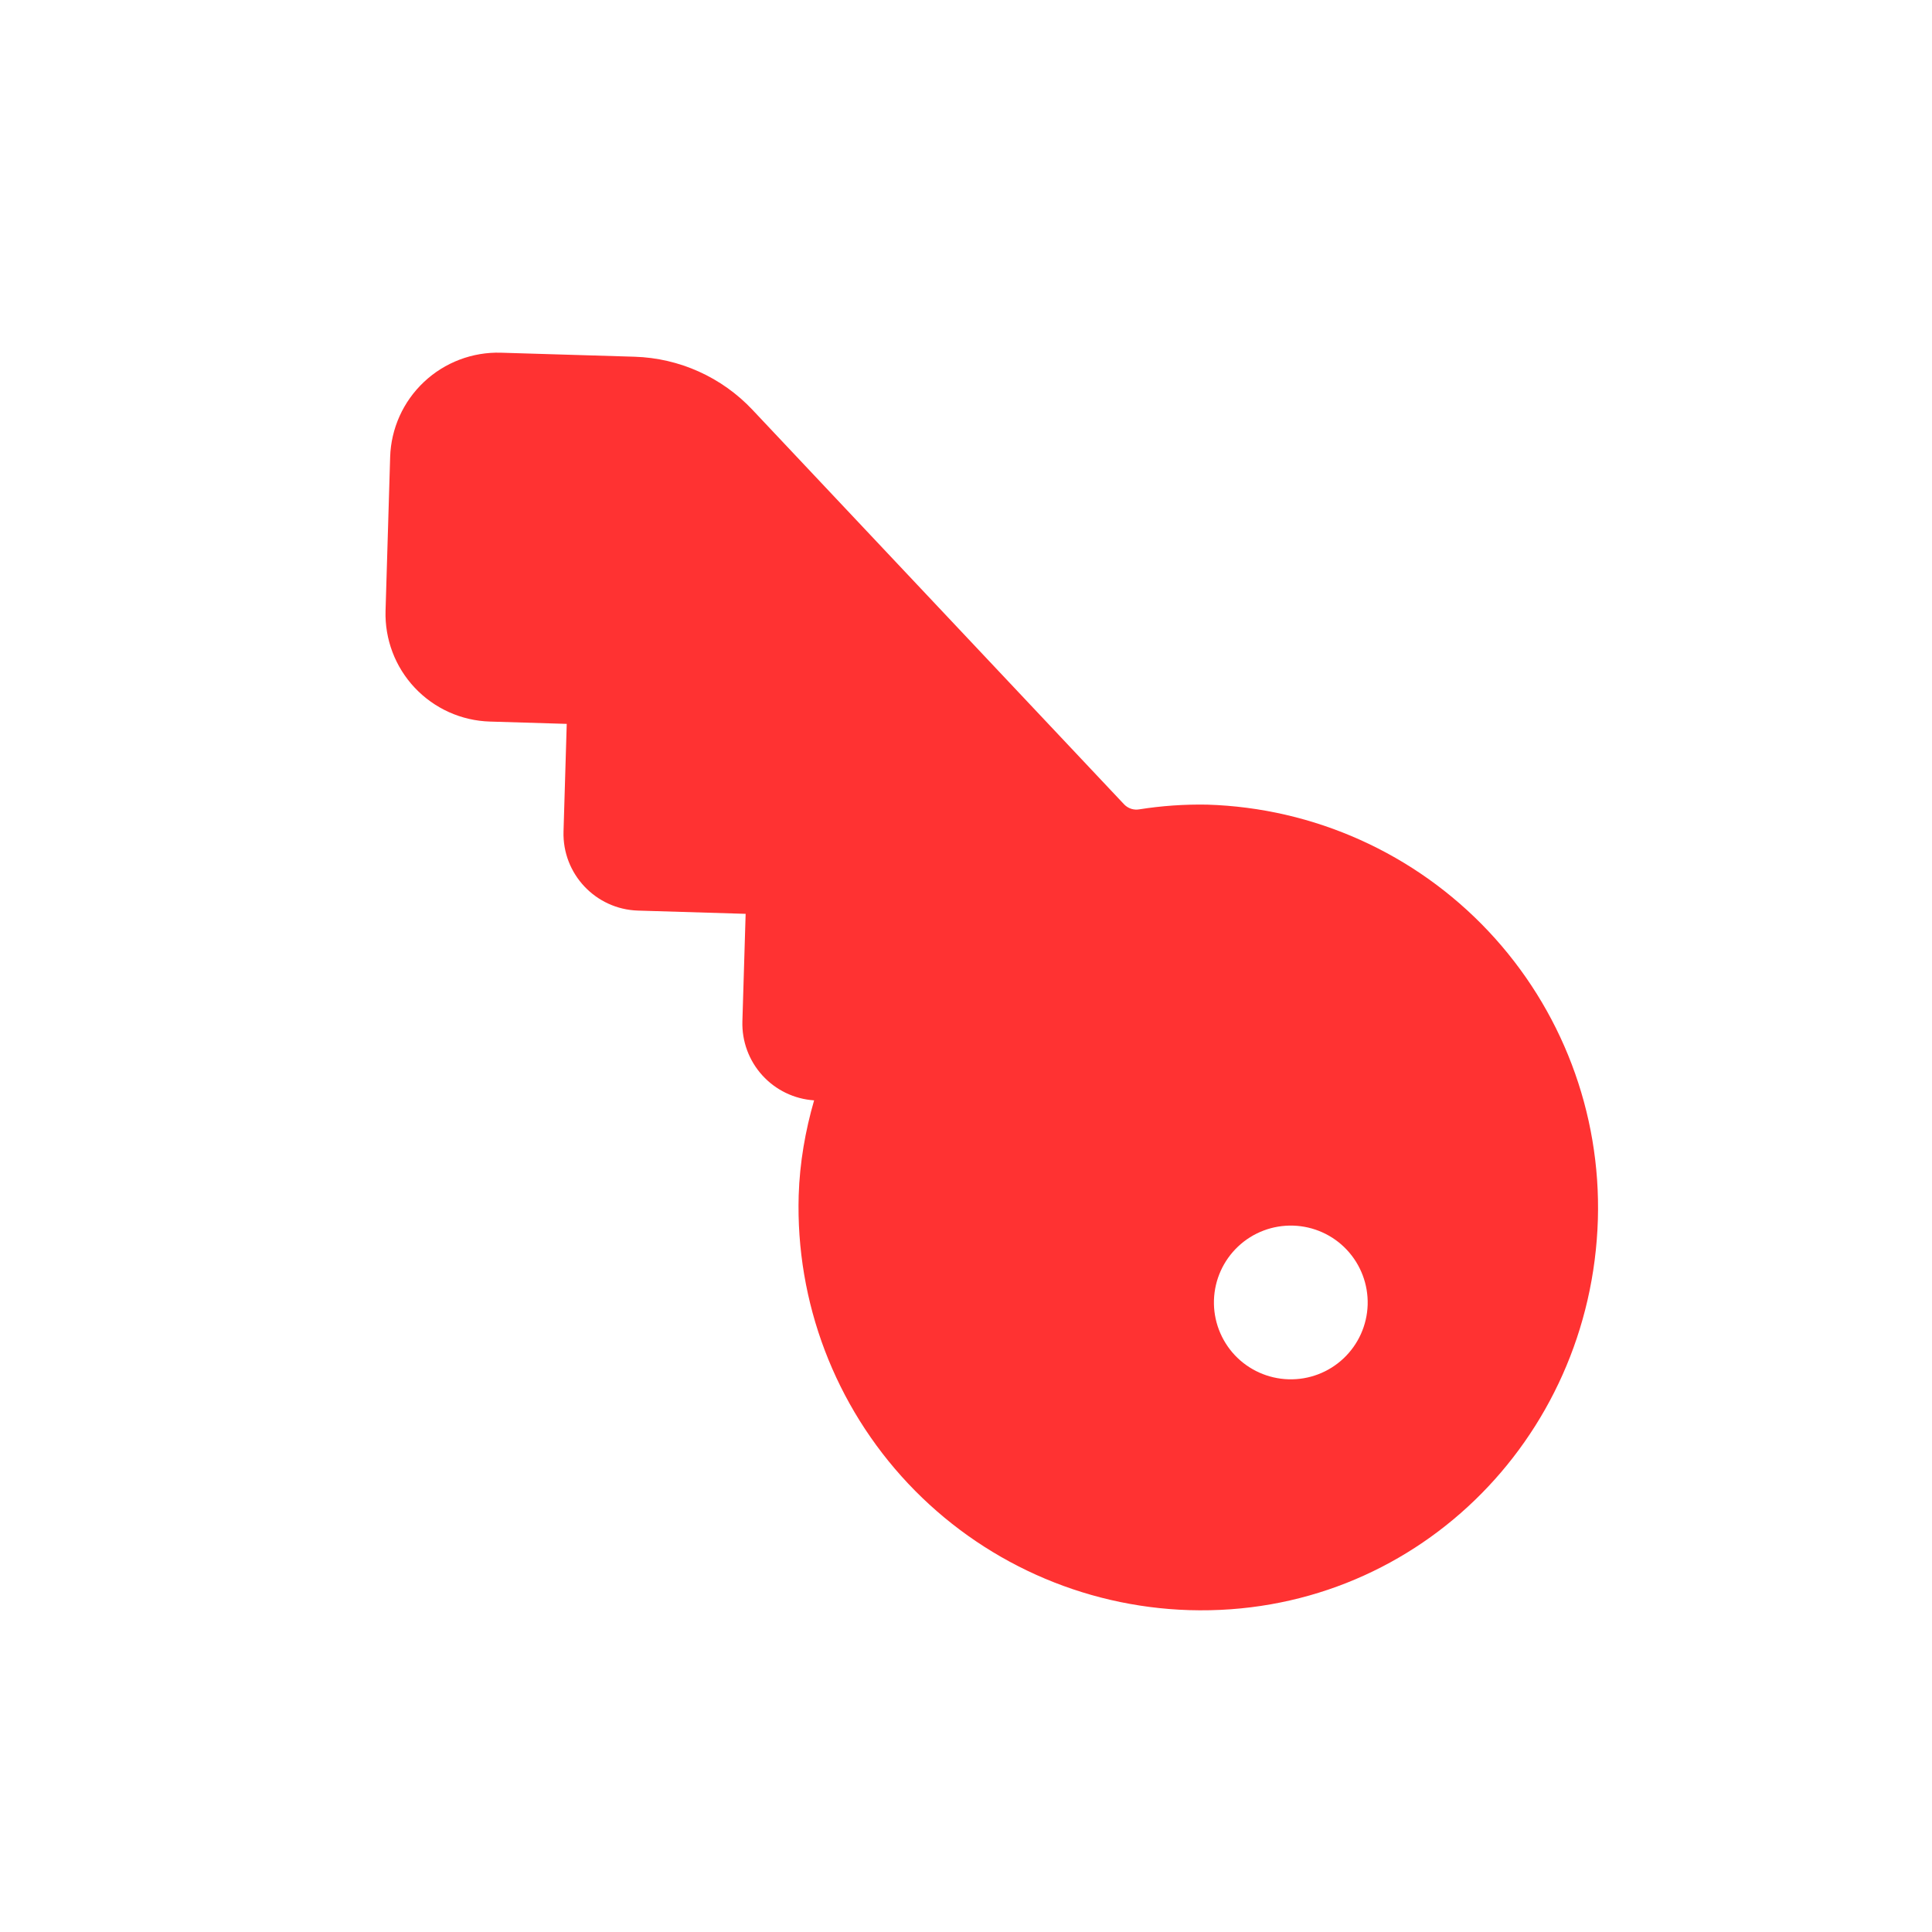 <svg width="50" height="50" viewBox="0 0 50 50" fill="none" xmlns="http://www.w3.org/2000/svg">
<path d="M31.245 20.824C34.008 20.909 36.625 22.087 38.52 24.099C40.415 26.112 41.434 28.794 41.353 31.558C41.181 37.279 36.555 41.844 30.778 41.67C28.015 41.586 25.398 40.407 23.503 38.395C21.608 36.382 20.589 33.7 20.67 30.936C20.696 30.092 20.842 29.262 21.069 28.477C20.555 28.443 20.075 28.211 19.729 27.83C19.383 27.449 19.198 26.949 19.213 26.434L19.297 23.65L16.512 23.566C15.415 23.533 14.551 22.616 14.584 21.518L14.667 18.734L12.678 18.674C11.94 18.652 11.241 18.337 10.734 17.799C10.228 17.262 9.956 16.545 9.978 15.806L10.097 11.829C10.119 11.091 10.434 10.391 10.972 9.885C11.51 9.378 12.227 9.106 12.965 9.128L16.421 9.232C17.582 9.267 18.68 9.762 19.475 10.607L29.098 20.823C29.148 20.873 29.209 20.91 29.276 20.932C29.343 20.953 29.414 20.958 29.483 20.946C30.066 20.854 30.655 20.813 31.245 20.824V20.824ZM33.346 35.696C33.874 35.712 34.386 35.518 34.77 35.156C35.154 34.794 35.379 34.295 35.395 33.767C35.41 33.24 35.216 32.728 34.854 32.343C34.493 31.959 33.993 31.735 33.466 31.719C32.938 31.703 32.426 31.897 32.042 32.259C31.658 32.621 31.433 33.12 31.417 33.648C31.401 34.175 31.596 34.687 31.957 35.072C32.319 35.456 32.819 35.68 33.346 35.696V35.696Z" fill="#FF3232"/>
</svg>
